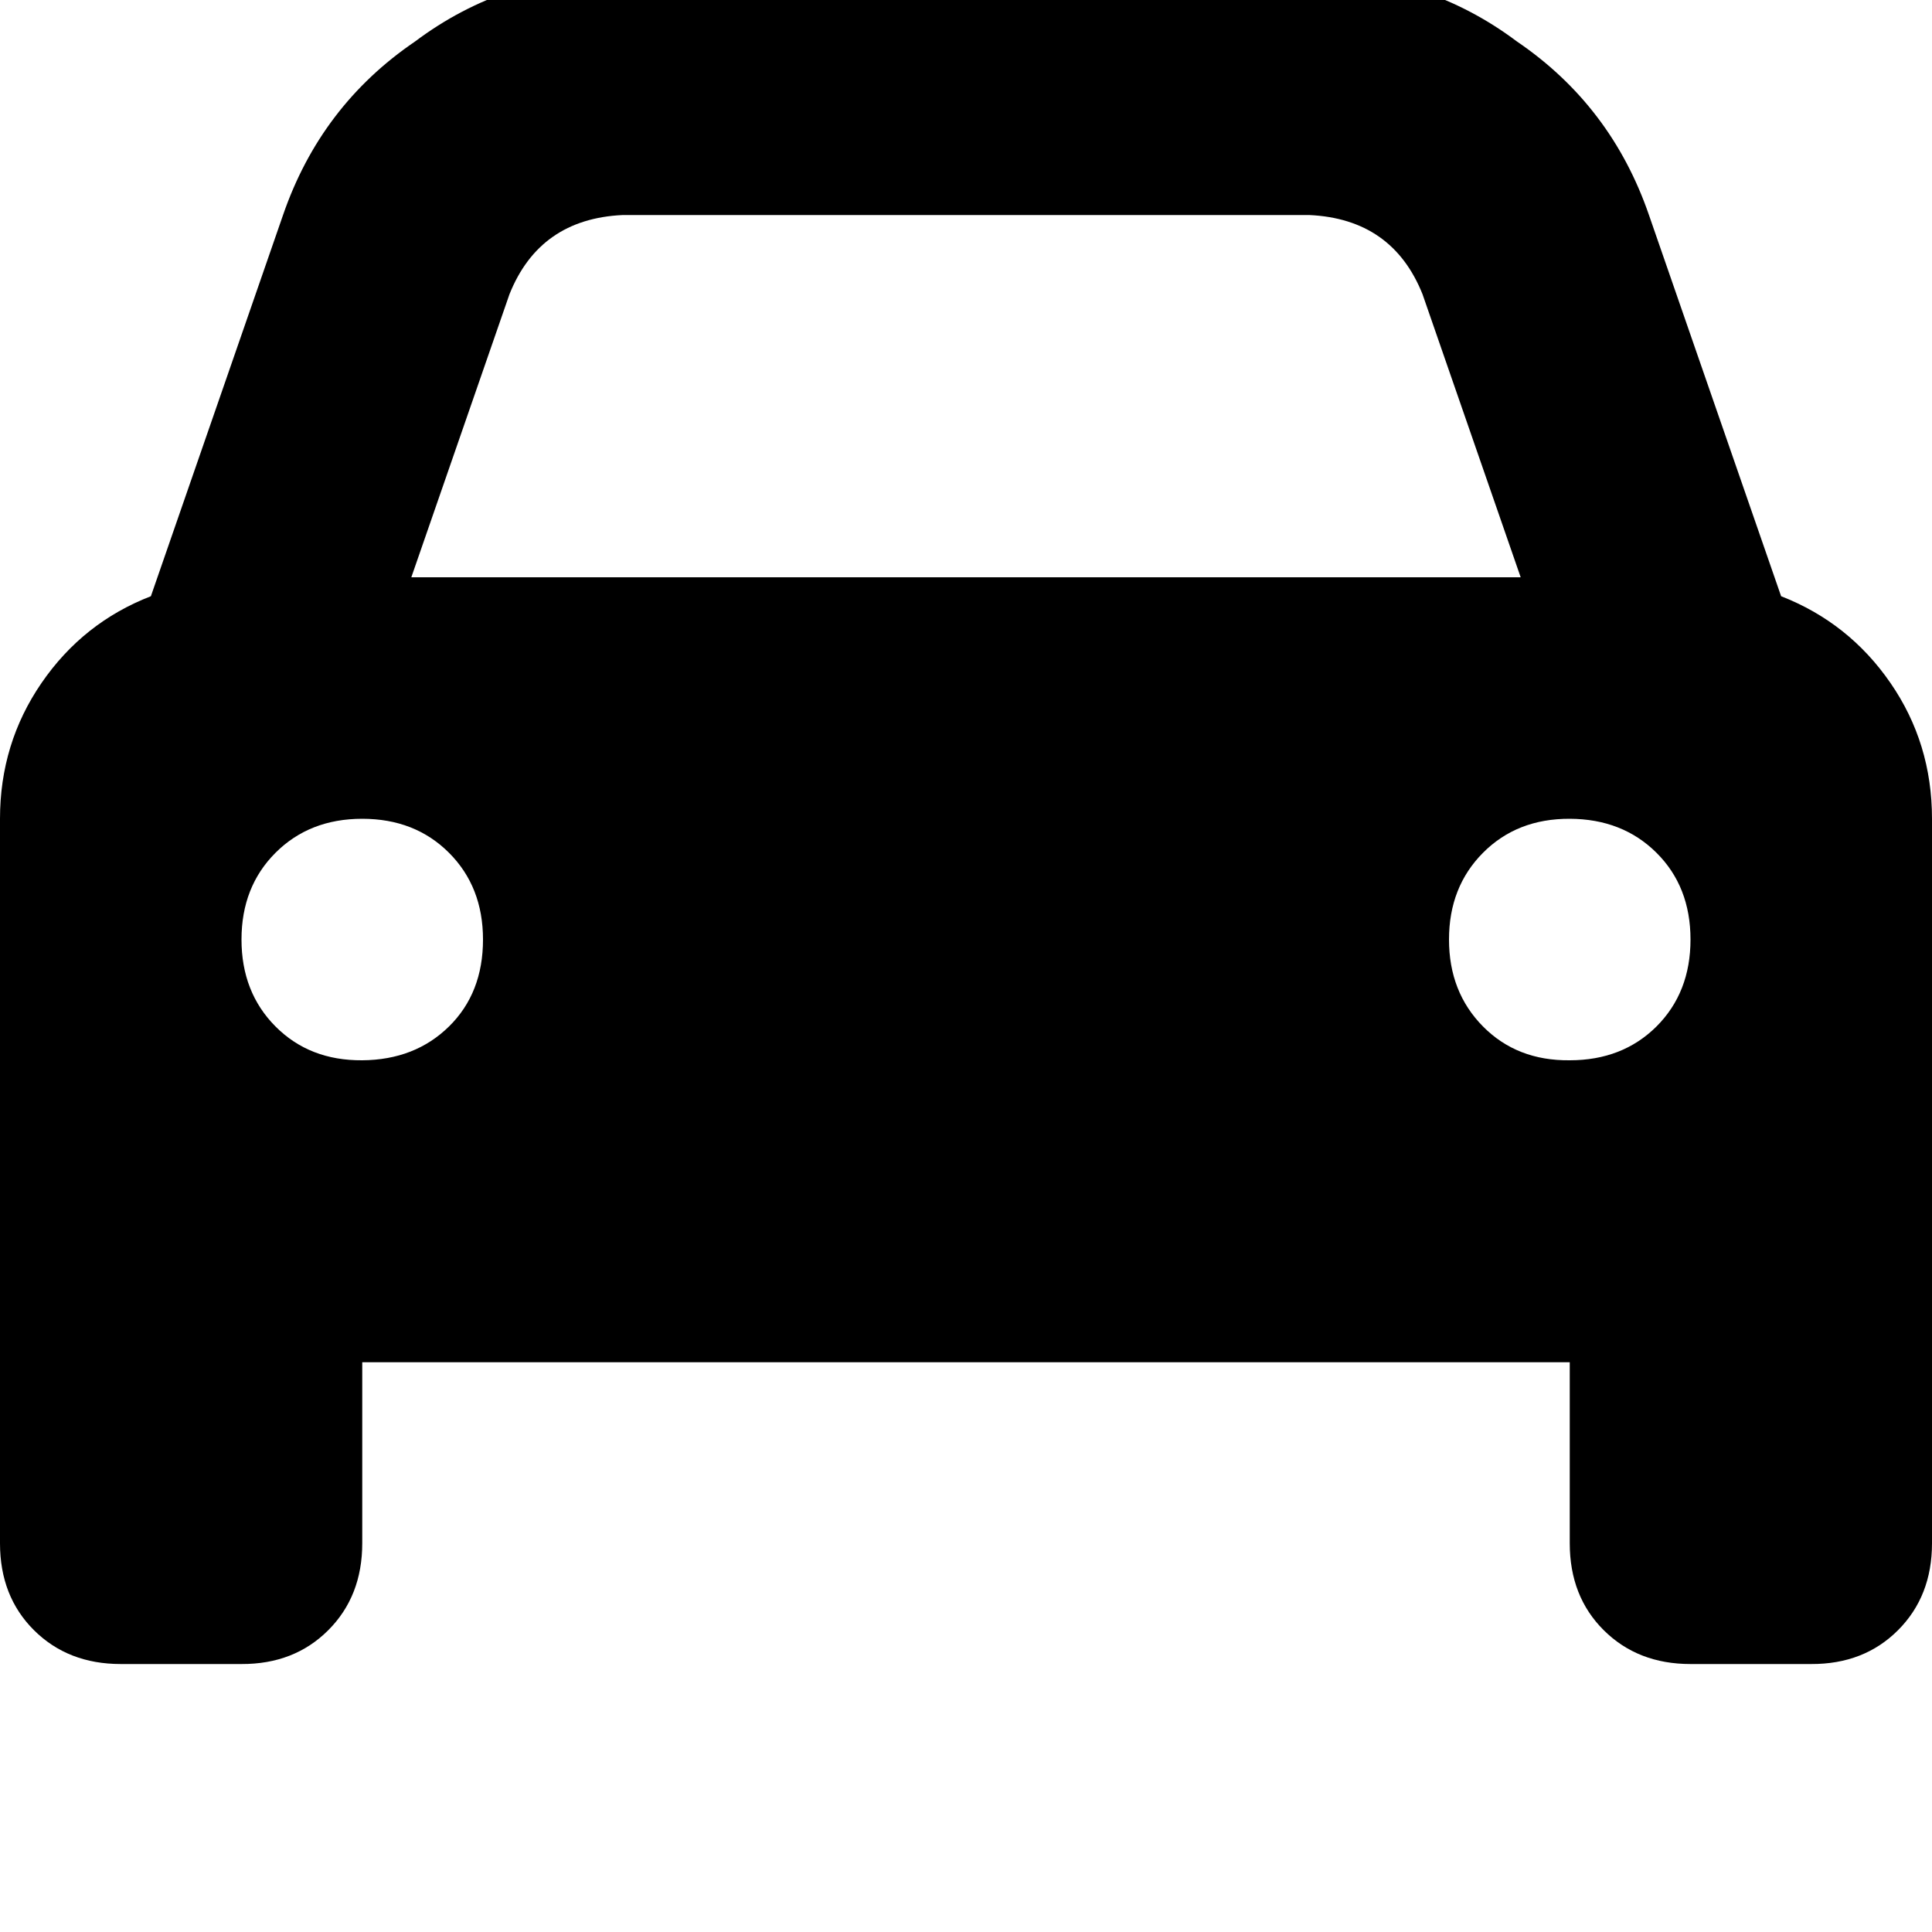 <svg height="1000" width="1000" xmlns="http://www.w3.org/2000/svg"><path d="M263.7 152.3l-50.8 146.5 50.8 -146.5 -50.8 146.5h574.2L736.3 152.3q-15.6 -39 -58.6 -41H322.3q-43 2 -58.6 41zM78.1 308.6l68.4 -197.3L78.1 308.6l68.4 -197.3Q166 54.7 214.8 21.5q46.9 -35.2 107.5 -35.2h355.4q60.6 0 107.5 35.2 48.8 33.2 68.3 89.8l68.4 197.3q35.1 13.7 56.6 44.9t21.5 70.3v375q0 27.4 -17.6 45t-44.9 17.5H875q-27.3 0 -44.9 -17.5t-17.6 -45v-93.7h-625v93.7q0 27.4 -17.6 45T125 861.3H62.5q-27.3 0 -44.9 -17.5T0 798.8v-375q0 -39 21.5 -70.3t56.6 -44.9zM250 486.3q0 -27.3 -17.6 -44.9 -17.6 -17.6 -44.9 -17.6t-44.9 17.6T125 486.3t17.6 45 44.9 17.5 44.9 -17.5 17.6 -45zm562.5 62.5q27.3 0 44.9 -17.5 17.6 -17.6 17.6 -45t-17.6 -44.9 -44.9 -17.6 -44.9 17.6T750 486.3t17.6 45 44.9 17.5z"/></svg>